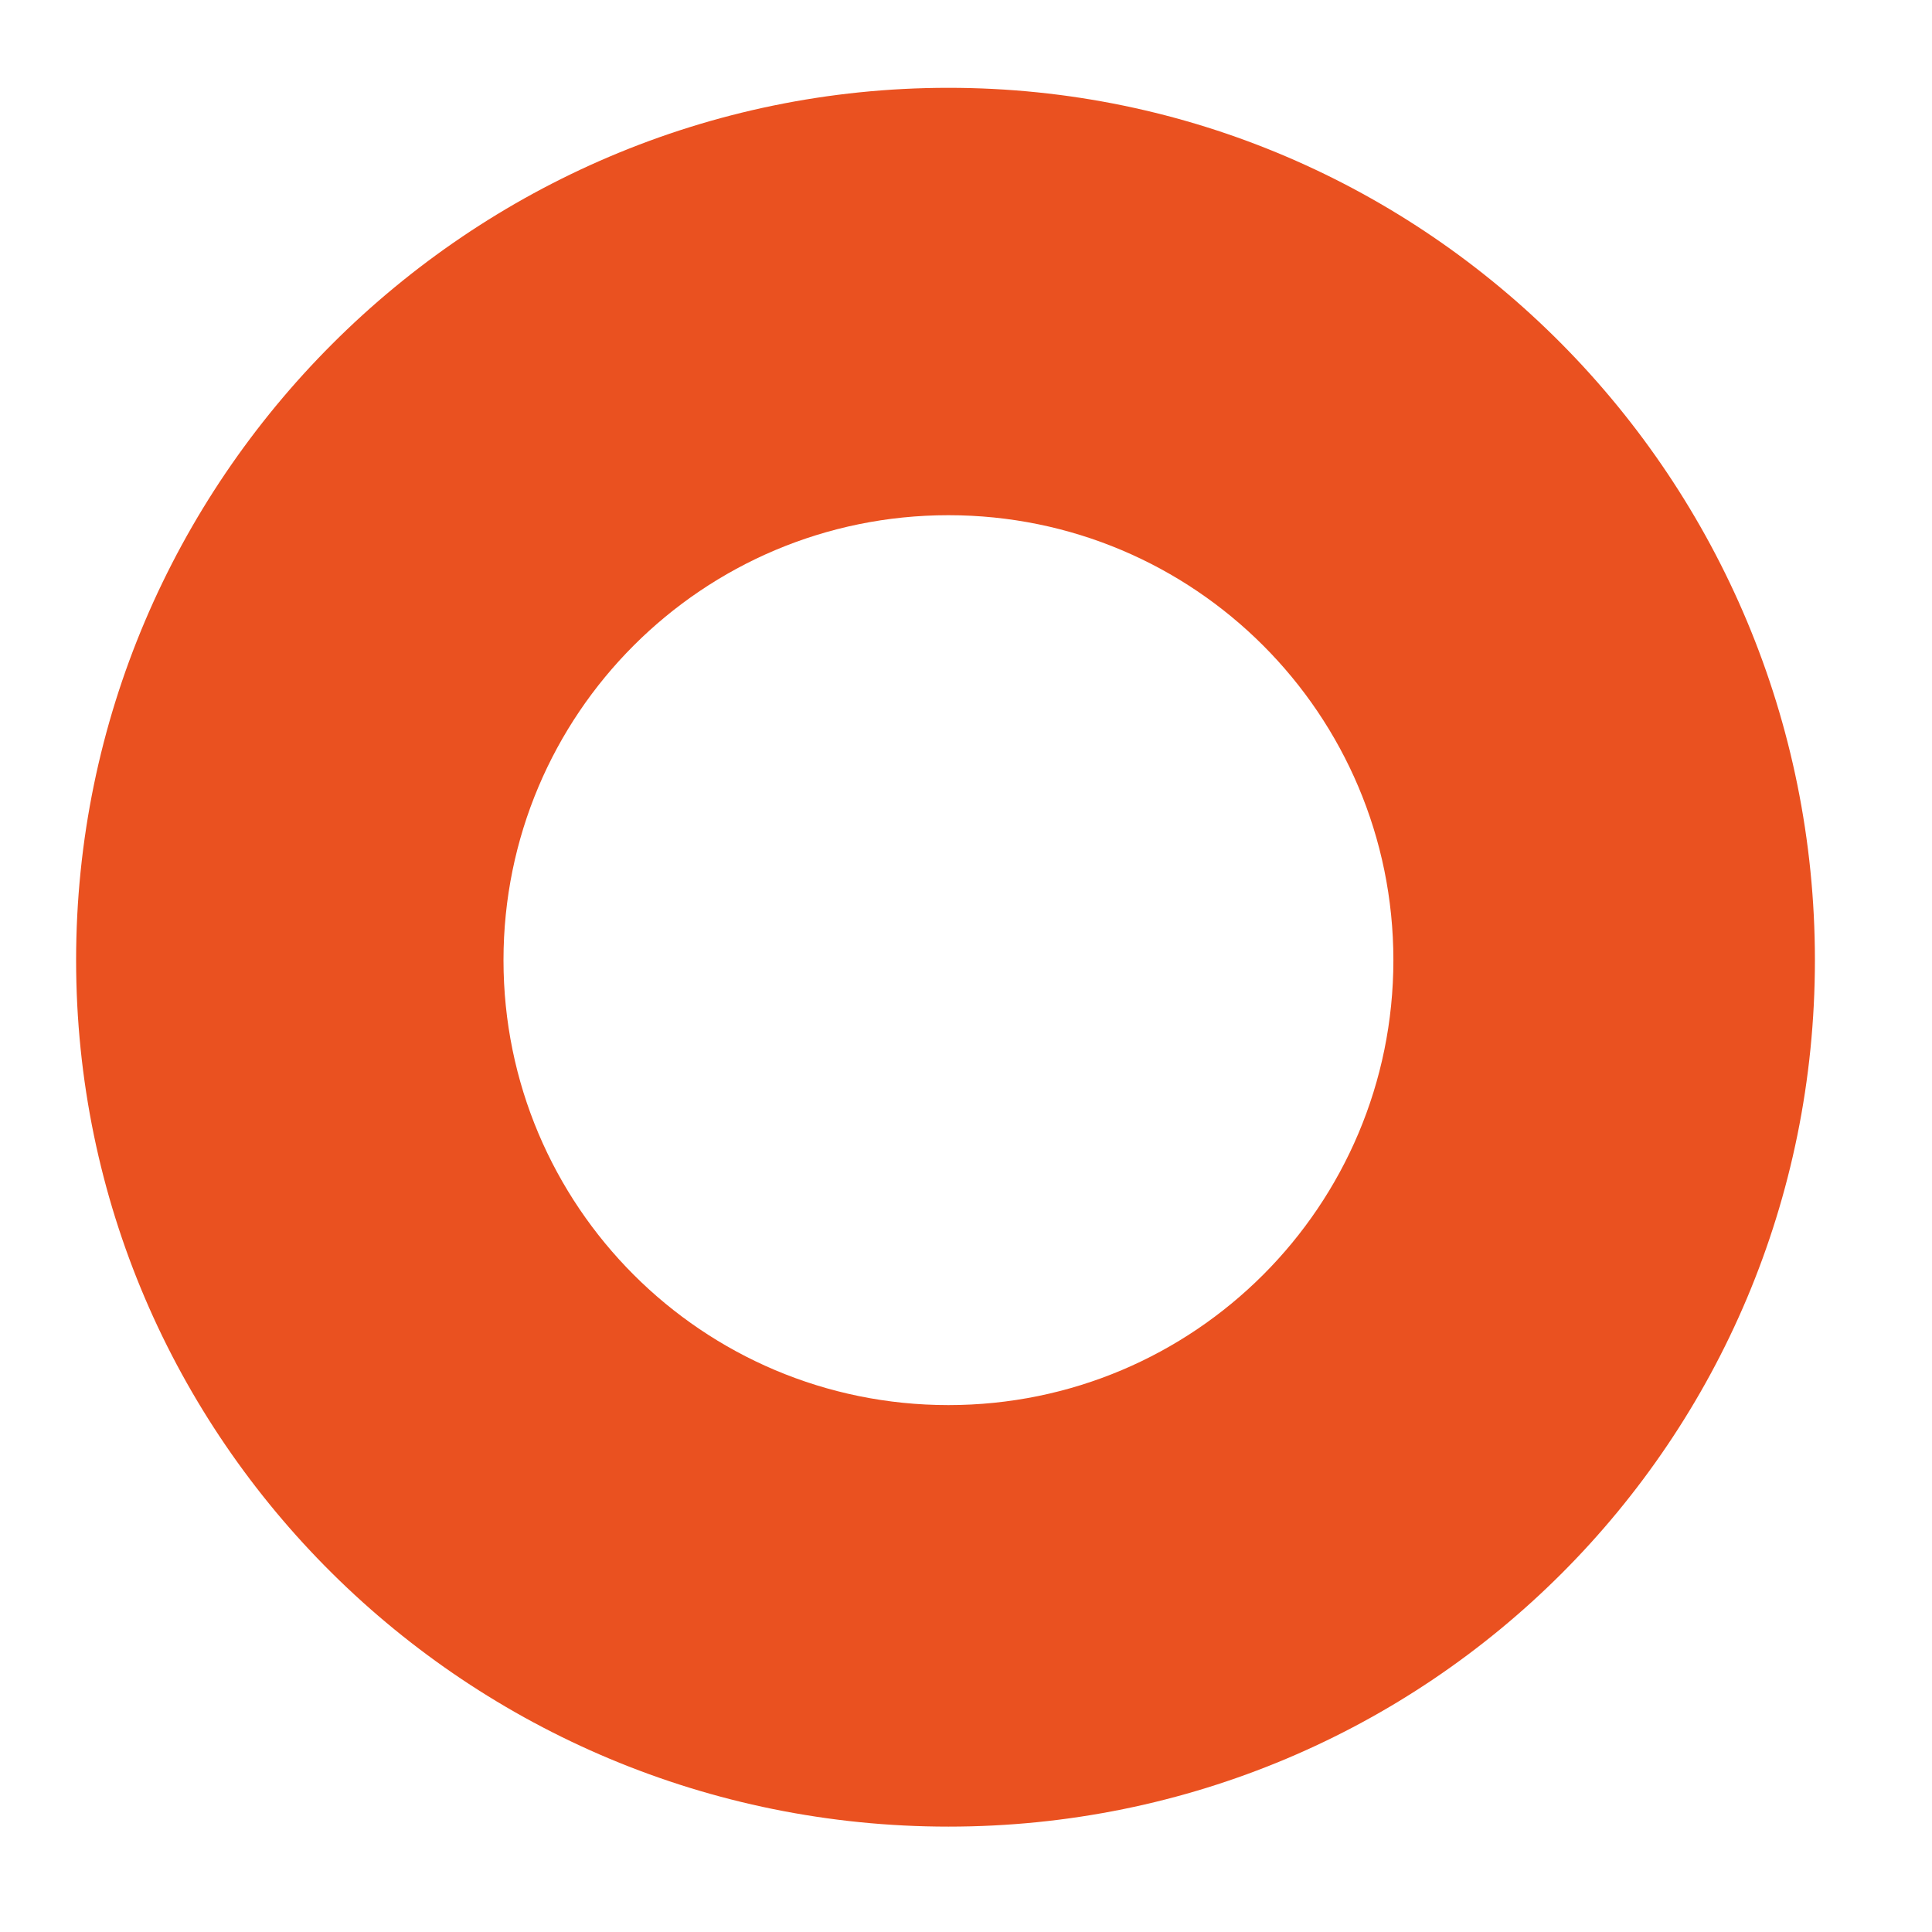 <?xml version="1.0" encoding="UTF-8" standalone="no"?><svg xmlns="http://www.w3.org/2000/svg" xmlns:xlink="http://www.w3.org/1999/xlink" clip-rule="evenodd" stroke-miterlimit="4.00" viewBox="0 0 33 33"><desc>SVG generated by Keynote</desc><defs></defs><g transform="matrix(1.00, 0.00, -0.00, -1.00, 0.0, 33.0)"><path d="M 1.3 16.6 C 1.3 24.8 8.0 31.5 16.2 31.5 C 24.4 31.5 31.0 24.8 31.0 16.6 C 31.0 8.4 24.4 1.8 16.2 1.8 C 8.0 1.8 1.3 8.4 1.3 16.6 Z M 8.6 16.6 C 8.6 12.4 12.0 9.0 16.2 9.0 C 20.4 9.0 23.8 12.4 23.8 16.6 C 23.8 20.8 20.4 24.2 16.2 24.2 C 12.0 24.2 8.6 20.8 8.6 16.6 Z M 8.6 16.6 " fill="#EA5120"></path></g></svg>